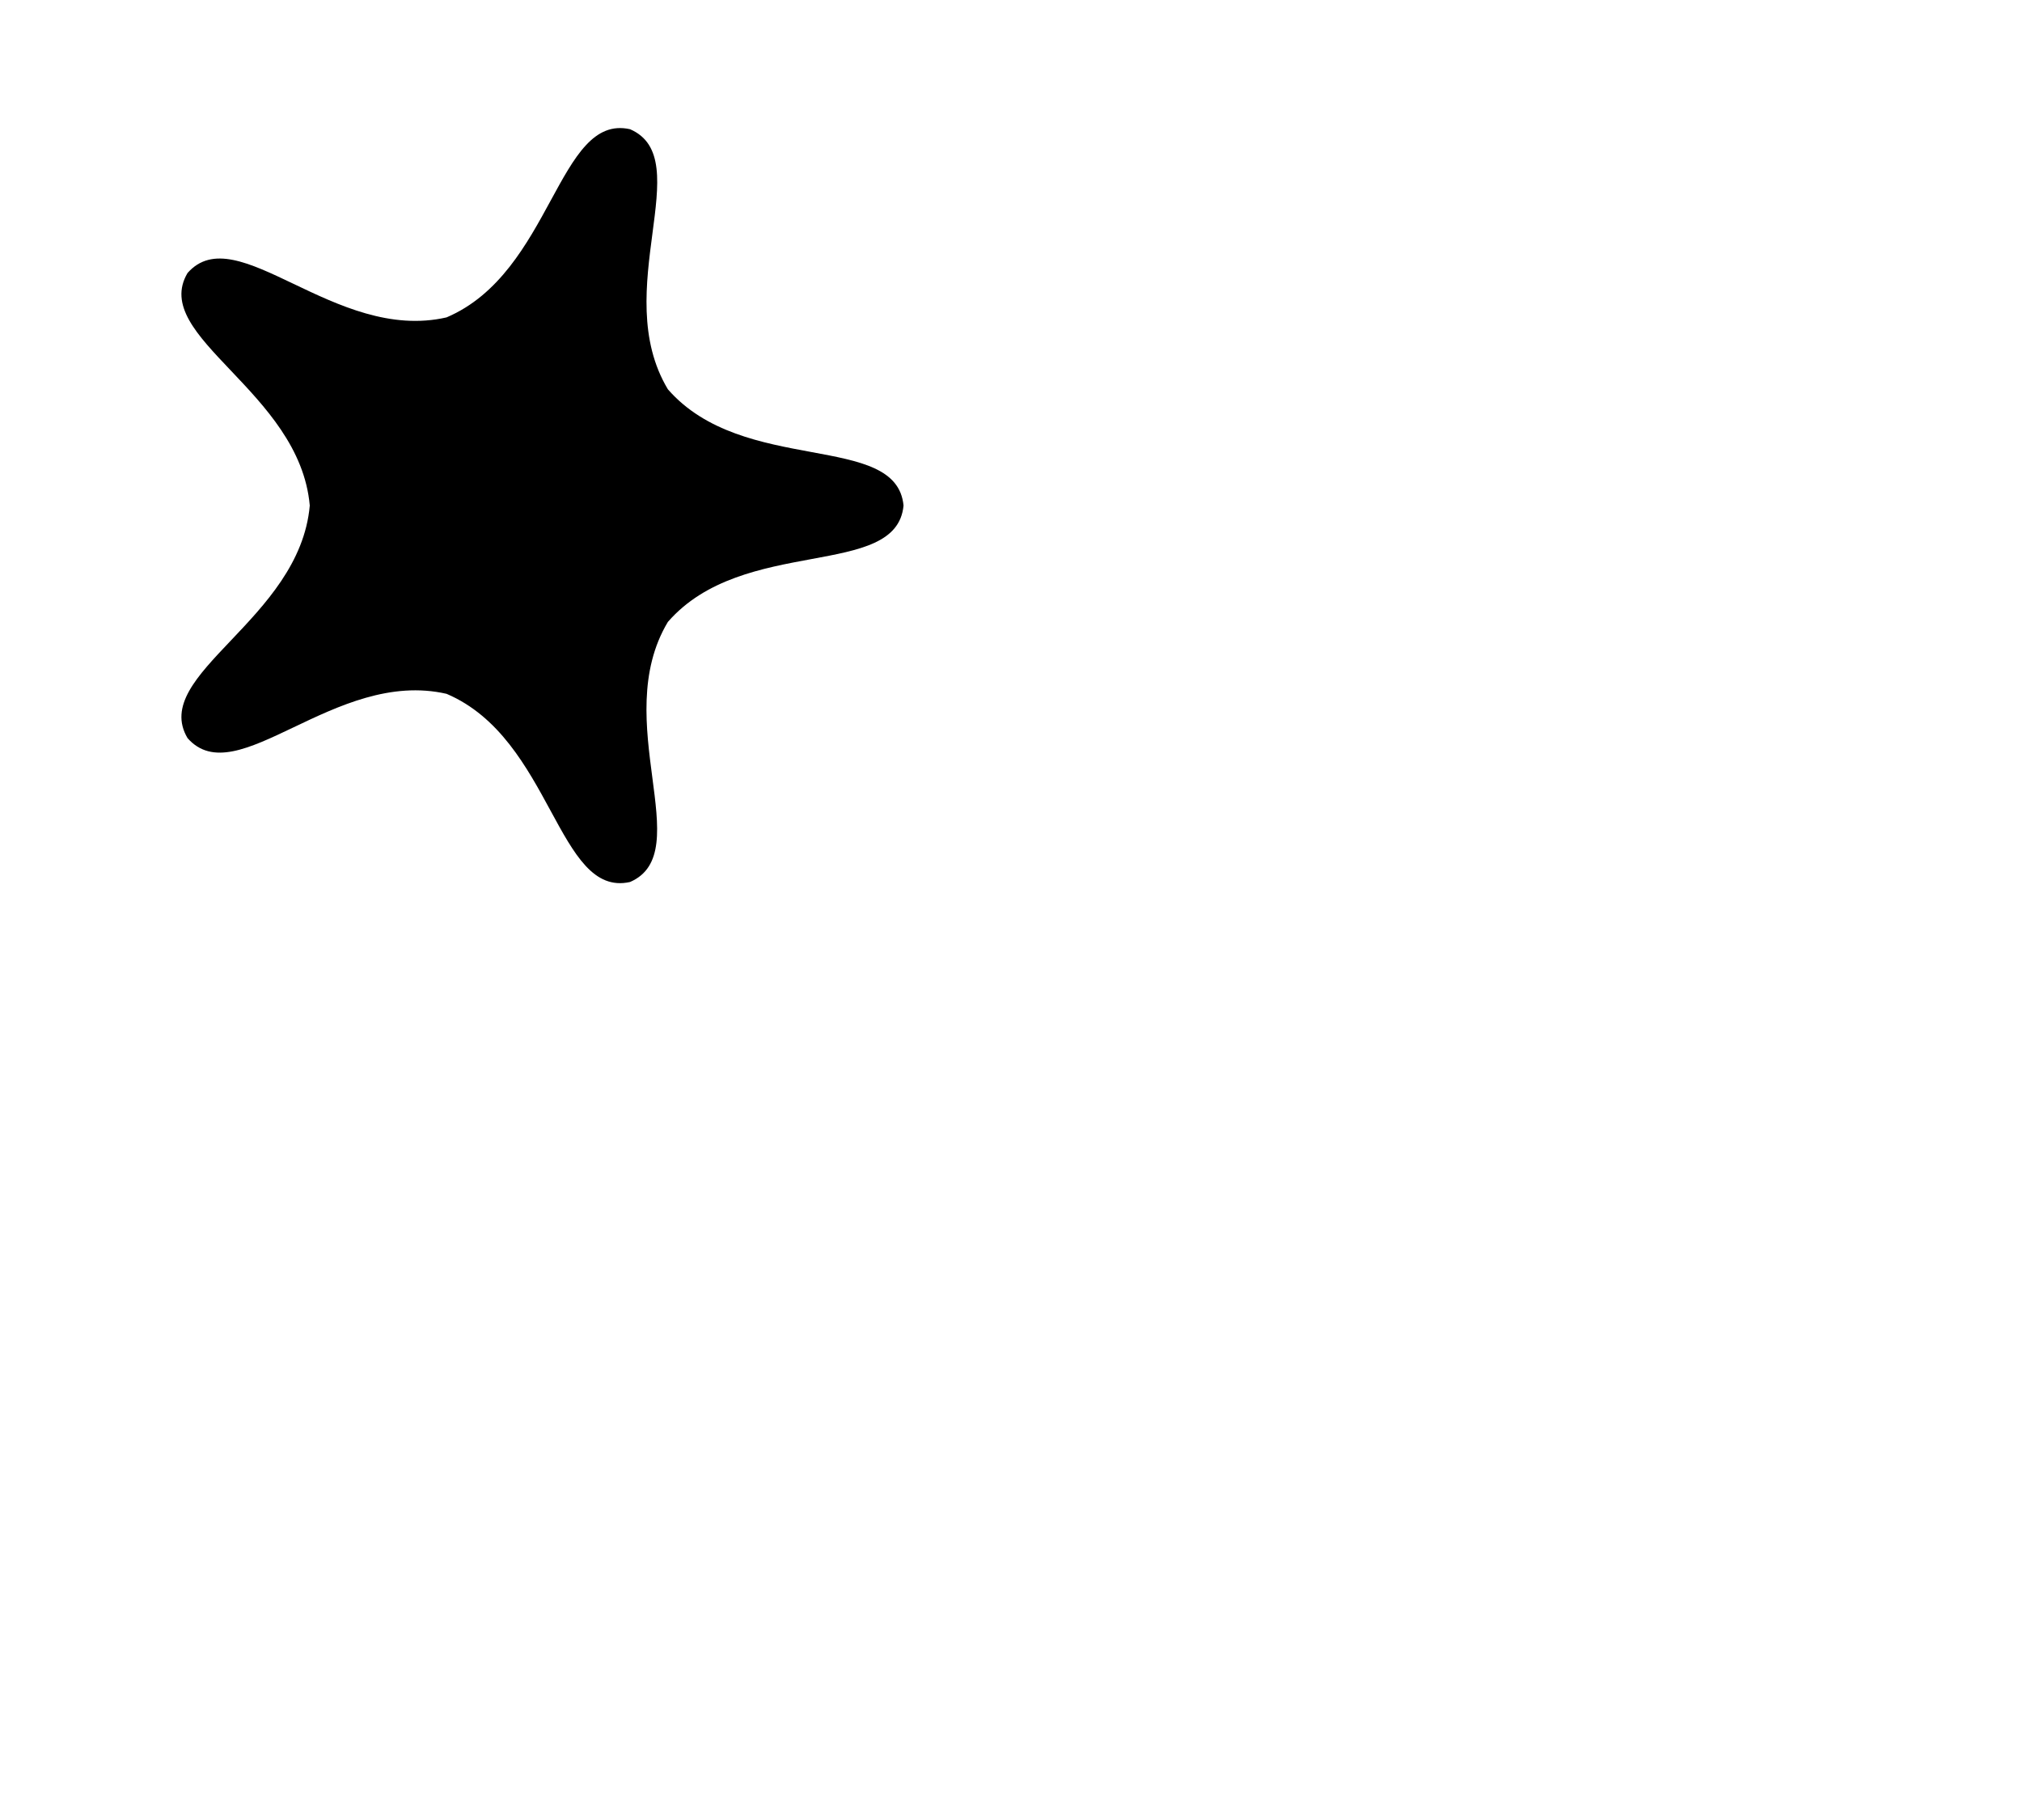 <svg id="Ebene_1" data-name="Ebene 1" xmlns="http://www.w3.org/2000/svg" viewBox="0 0 200 180"><path d="M89.37,50c-.69,7.34-15.85,2.94-23.31,11.51-5.84,9.74,3,22.8-3.74,25.72-7.19,1.61-7.7-14.16-18.15-18.61C33.1,66.08,23.42,78.54,18.55,73,14.8,66.67,29.64,61.32,30.64,50c-1-11.32-15.84-16.67-12.09-23,4.87-5.53,14.55,6.93,25.62,4.39,10.45-4.45,11-20.22,18.15-18.61,6.76,2.92-2.1,16,3.74,25.72C73.52,47.06,88.68,42.66,89.37,50Z"/></svg>
